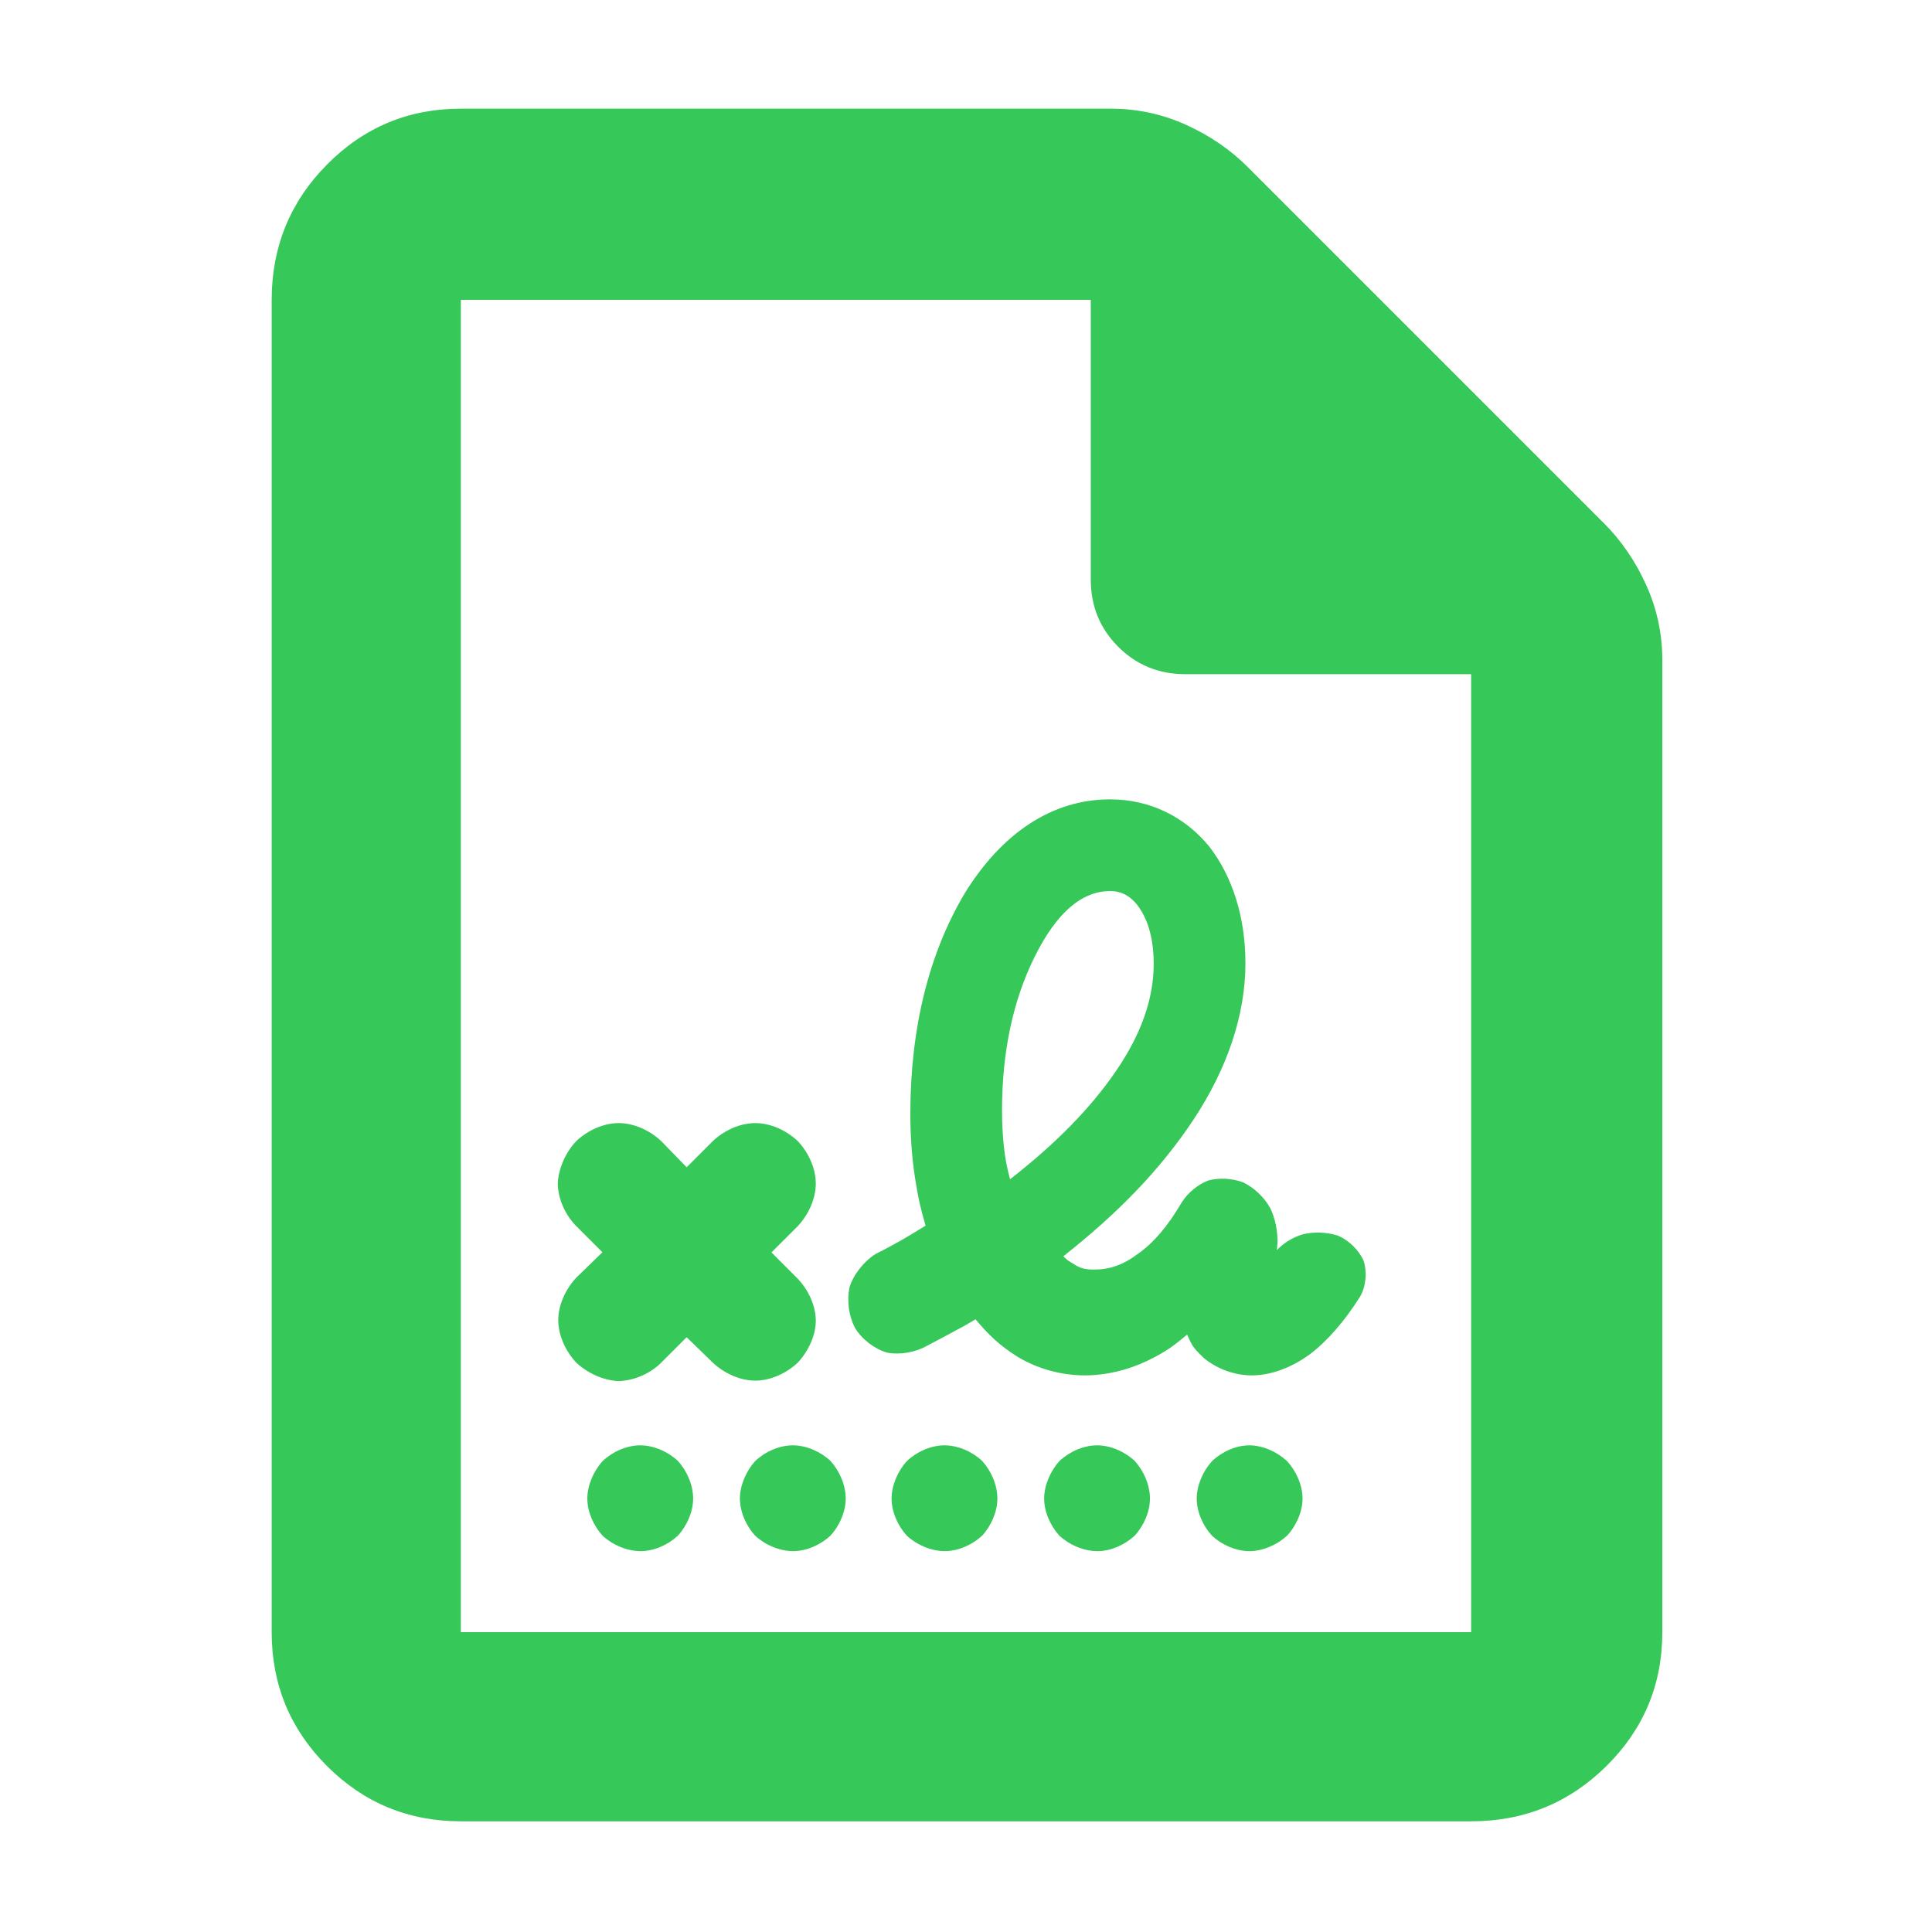 <?xml version="1.0" encoding="utf-8"?>
<svg xmlns="http://www.w3.org/2000/svg" height="48" viewBox="0 -960 960 960" width="48">
  <path fill="rgb(55, 200, 90)" d="M 229 -55 C 202.967 -55 180.793 -64.157 162.48 -82.47 C 144.16 -100.79 135 -122.967 135 -149 L 135 -811 C 135 -837.307 144.16 -859.717 162.48 -878.23 C 180.793 -896.743 202.967 -906 229 -906 L 552 -906 C 565.04 -906 577.467 -903.333 589.28 -898 C 601.093 -892.667 611.333 -885.667 620 -877 L 797 -700 C 805.667 -691.333 812.667 -681.093 818 -669.28 C 823.333 -657.467 826 -645.04 826 -632 L 826 -149 C 826 -122.967 816.743 -100.79 798.23 -82.47 C 779.717 -64.157 757.307 -55 731 -55 Z M 542 -672 L 542 -811 L 229 -811 L 229 -149 L 731 -149 L 731 -625 L 589 -625 C 575.833 -625 564.71 -629.543 555.63 -638.63 C 546.543 -647.71 542 -658.833 542 -672 Z M 620.802 -189.25 C 614.098 -189.25 607.08 -192.398 602.217 -196.926 C 597.768 -201.781 594.649 -208.745 594.649 -215.39 C 594.649 -221.939 597.75 -228.978 602.193 -233.922 C 607.101 -238.611 614.112 -241.82 620.748 -241.82 C 627.368 -241.82 634.373 -238.689 639.353 -234.151 C 643.973 -229.259 647.219 -222.157 647.219 -215.39 C 647.219 -208.741 644.008 -201.655 639.425 -196.835 C 634.494 -192.351 627.494 -189.25 620.802 -189.25 Z M 545.345 -189.25 C 538.431 -189.25 531.295 -192.387 526.404 -196.927 C 521.956 -201.781 518.837 -208.745 518.837 -215.39 C 518.837 -221.928 521.906 -228.954 526.326 -233.902 C 531.231 -238.61 538.33 -241.82 545.123 -241.82 C 551.907 -241.82 558.98 -238.64 563.863 -234.05 C 568.299 -229.166 571.409 -222.116 571.409 -215.39 C 571.409 -208.756 568.253 -201.692 563.768 -196.883 C 558.901 -192.383 551.961 -189.25 545.345 -189.25 Z M 469.533 -189.25 C 462.618 -189.25 455.484 -192.387 450.594 -196.926 C 446.144 -201.782 443.026 -208.745 443.026 -215.39 C 443.026 -221.927 446.094 -228.954 450.515 -233.902 C 455.42 -238.61 462.518 -241.82 469.311 -241.82 C 476.096 -241.82 483.168 -238.64 488.052 -234.051 C 492.489 -229.165 495.596 -222.115 495.596 -215.39 C 495.596 -208.757 492.443 -201.693 487.957 -196.882 C 483.089 -192.383 476.15 -189.25 469.533 -189.25 Z M 394.165 -189.25 C 387.25 -189.25 380.116 -192.387 375.225 -196.926 C 370.777 -201.781 367.657 -208.745 367.657 -215.39 C 367.657 -221.928 370.726 -228.955 375.146 -233.902 C 380.052 -238.61 387.15 -241.82 393.943 -241.82 C 400.727 -241.82 407.801 -238.64 412.683 -234.05 C 417.119 -229.166 420.229 -222.116 420.229 -215.39 C 420.229 -208.756 417.073 -201.692 412.588 -196.882 C 407.72 -192.383 400.781 -189.25 394.165 -189.25 Z M 318.353 -189.25 C 311.438 -189.25 304.304 -192.387 299.413 -196.926 C 294.964 -201.781 291.846 -208.745 291.846 -215.39 C 291.846 -221.927 294.914 -228.955 299.335 -233.903 C 304.241 -238.61 311.338 -241.82 318.131 -241.82 C 324.915 -241.82 331.988 -238.64 336.872 -234.051 C 341.309 -229.165 344.416 -222.115 344.416 -215.39 C 344.416 -208.757 341.263 -201.693 336.777 -196.882 C 331.907 -192.359 324.97 -189.25 318.353 -189.25 Z M 539.138 -276.58 C 527.279 -276.58 515.626 -279.888 506.007 -285.586 C 496.684 -291.377 491.076 -296.833 484.728 -304.468 C 481.435 -302.475 479.912 -301.516 475.049 -298.966 C 470.277 -296.366 465.823 -294.028 460.803 -291.377 C 454.84 -287.978 447.253 -286.693 440.838 -287.877 C 434.512 -289.716 428.43 -294.364 424.846 -300.135 C 421.779 -306.12 420.742 -313.545 422.063 -320.118 C 423.923 -326.517 429.079 -333.026 434.956 -336.846 C 440.039 -339.353 444.967 -342.074 449.968 -344.953 C 454.974 -347.924 456.661 -348.977 459.909 -350.976 C 457.653 -358.686 456.157 -364.904 454.631 -374.933 C 453.121 -384.963 452.336 -395.596 452.336 -406.4 C 452.336 -449.266 461.639 -486.445 479.439 -516.238 C 497.919 -546.17 522.949 -562.81 551.551 -562.81 C 571.35 -562.81 588.718 -554.22 600.922 -539.303 C 612.461 -524.318 618.846 -504.255 618.846 -481.32 C 618.846 -455.755 609.879 -429.168 593.07 -403.685 C 576.25 -378.413 555.588 -357.306 528.396 -335.766 C 529.98 -334.242 530.023 -333.911 533.546 -331.911 C 536.725 -329.736 539.451 -329.16 543.571 -329.16 C 551.283 -329.16 557.903 -331.338 565.427 -336.969 C 573.232 -342.44 580.121 -350.541 587.167 -362.476 C 590.178 -367.277 595.252 -371.501 600.429 -373.432 C 605.716 -374.911 612.383 -374.49 617.785 -372.46 C 623.222 -369.819 628.225 -365.026 631.134 -359.783 C 633.664 -354.641 634.983 -347.945 634.761 -342.2 C 634.631 -341.078 634.535 -339.975 634.47 -338.833 C 637.857 -342.34 642.225 -345.146 647.272 -346.659 C 652.783 -348.026 659.217 -347.778 664.65 -346.074 C 670.112 -343.839 675.11 -338.968 677.54 -333.615 C 679.39 -327.912 678.781 -320.935 675.855 -315.773 C 668.145 -303.545 659.571 -293.675 650.966 -287.145 C 642 -280.534 631.657 -276.58 622.042 -276.58 C 613.171 -276.58 604.44 -279.975 598.124 -285.264 C 592.137 -290.846 591.976 -292.35 589.872 -296.826 C 583.348 -291.415 579.474 -288.342 569.955 -283.753 C 560.251 -279.147 549.472 -276.58 539.138 -276.58 Z M 501.897 -374.04 C 524.356 -391.49 541.869 -409.32 554.433 -427.68 C 566.989 -445.93 573.275 -463.75 573.275 -481.04 C 573.275 -491.6 571.281 -500.3 567.298 -507.04 C 563.326 -513.87 558.113 -517.24 551.667 -517.24 C 537.461 -517.24 524.942 -506.41 514.124 -484.6 C 503.315 -462.8 497.906 -437.34 497.906 -408.17 C 497.906 -402.06 498.199 -396.2 498.793 -390.51 C 499.378 -384.84 500.417 -379.34 501.897 -374.04 Z M 328.028 -282.365 C 322.309 -277.047 314.462 -273.834 307.019 -273.744 C 299.613 -274.191 291.887 -277.709 286.306 -282.948 C 280.987 -288.686 277.403 -296.442 277.403 -304.08 C 277.403 -311.574 281.056 -319.519 286.415 -325.201 L 299.341 -337.759 L 286.495 -350.593 C 280.751 -356.368 277.268 -364.324 277.141 -372.107 C 277.606 -379.58 281.015 -387.357 286.337 -392.982 C 292.077 -398.417 299.925 -401.94 307.459 -401.94 C 314.983 -401.94 322.901 -398.348 328.648 -392.915 L 341.191 -379.993 L 354.15 -392.952 C 359.889 -398.387 367.768 -401.94 375.304 -401.94 C 382.83 -401.94 390.679 -398.402 396.424 -392.984 C 401.757 -387.317 405.36 -379.437 405.36 -371.91 C 405.36 -364.269 401.725 -356.462 396.417 -350.737 L 383.347 -337.683 L 396.398 -324.611 C 401.735 -318.969 405.36 -311.183 405.36 -303.74 C 405.36 -296.437 401.696 -288.612 396.392 -282.882 C 390.724 -277.611 382.88 -273.97 375.304 -273.97 C 367.717 -273.97 359.92 -277.563 354.261 -282.838 L 341.189 -295.532 Z"/>
</svg>